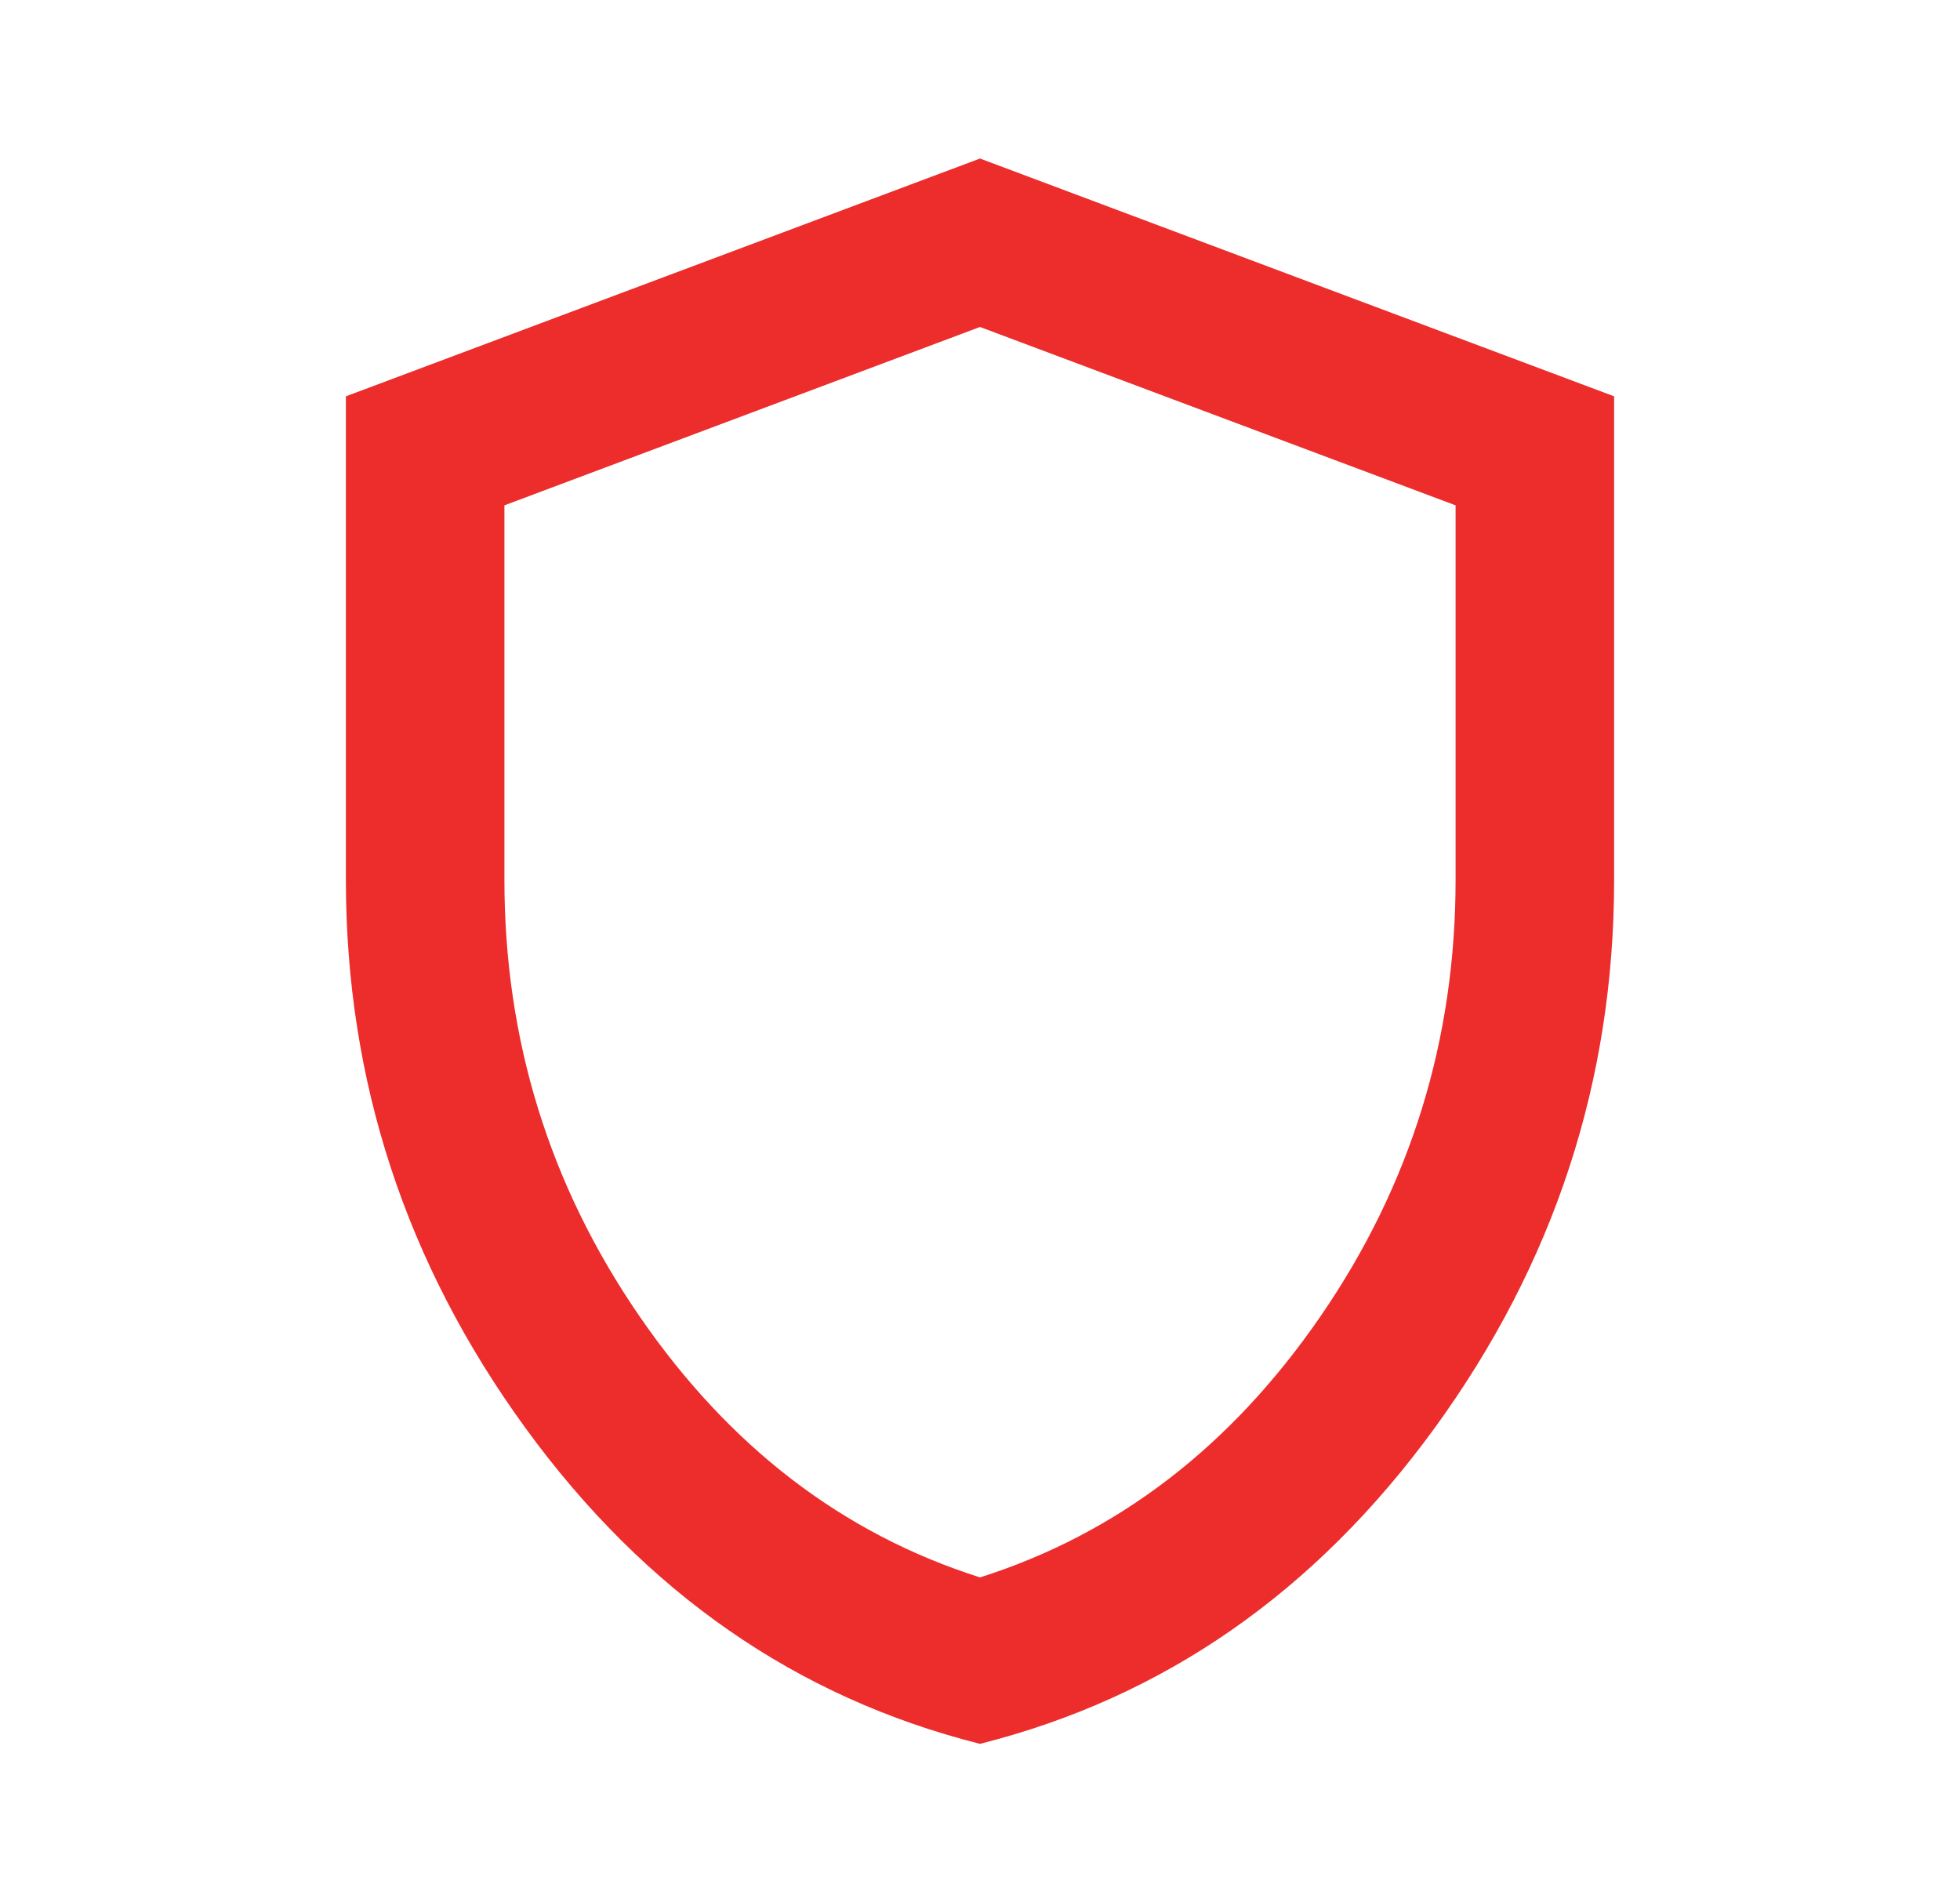 <svg width="34" height="33" viewBox="0 0 34 33" fill="none" xmlns="http://www.w3.org/2000/svg">
<path d="M17 30.25C13.815 29.448 11.185 27.62 9.112 24.767C7.037 21.914 6 18.746 6 15.262V6.875L17 2.75L28 6.875V15.262C28 18.746 26.963 21.914 24.89 24.767C22.815 27.62 20.185 29.448 17 30.25ZM17 27.363C19.383 26.606 21.354 25.094 22.913 22.825C24.471 20.556 25.25 18.035 25.25 15.262V8.766L17 5.672L8.75 8.766V15.262C8.75 18.035 9.529 20.556 11.088 22.825C12.646 25.094 14.617 26.606 17 27.363Z" fill="#ED2C2C"/>
</svg>
